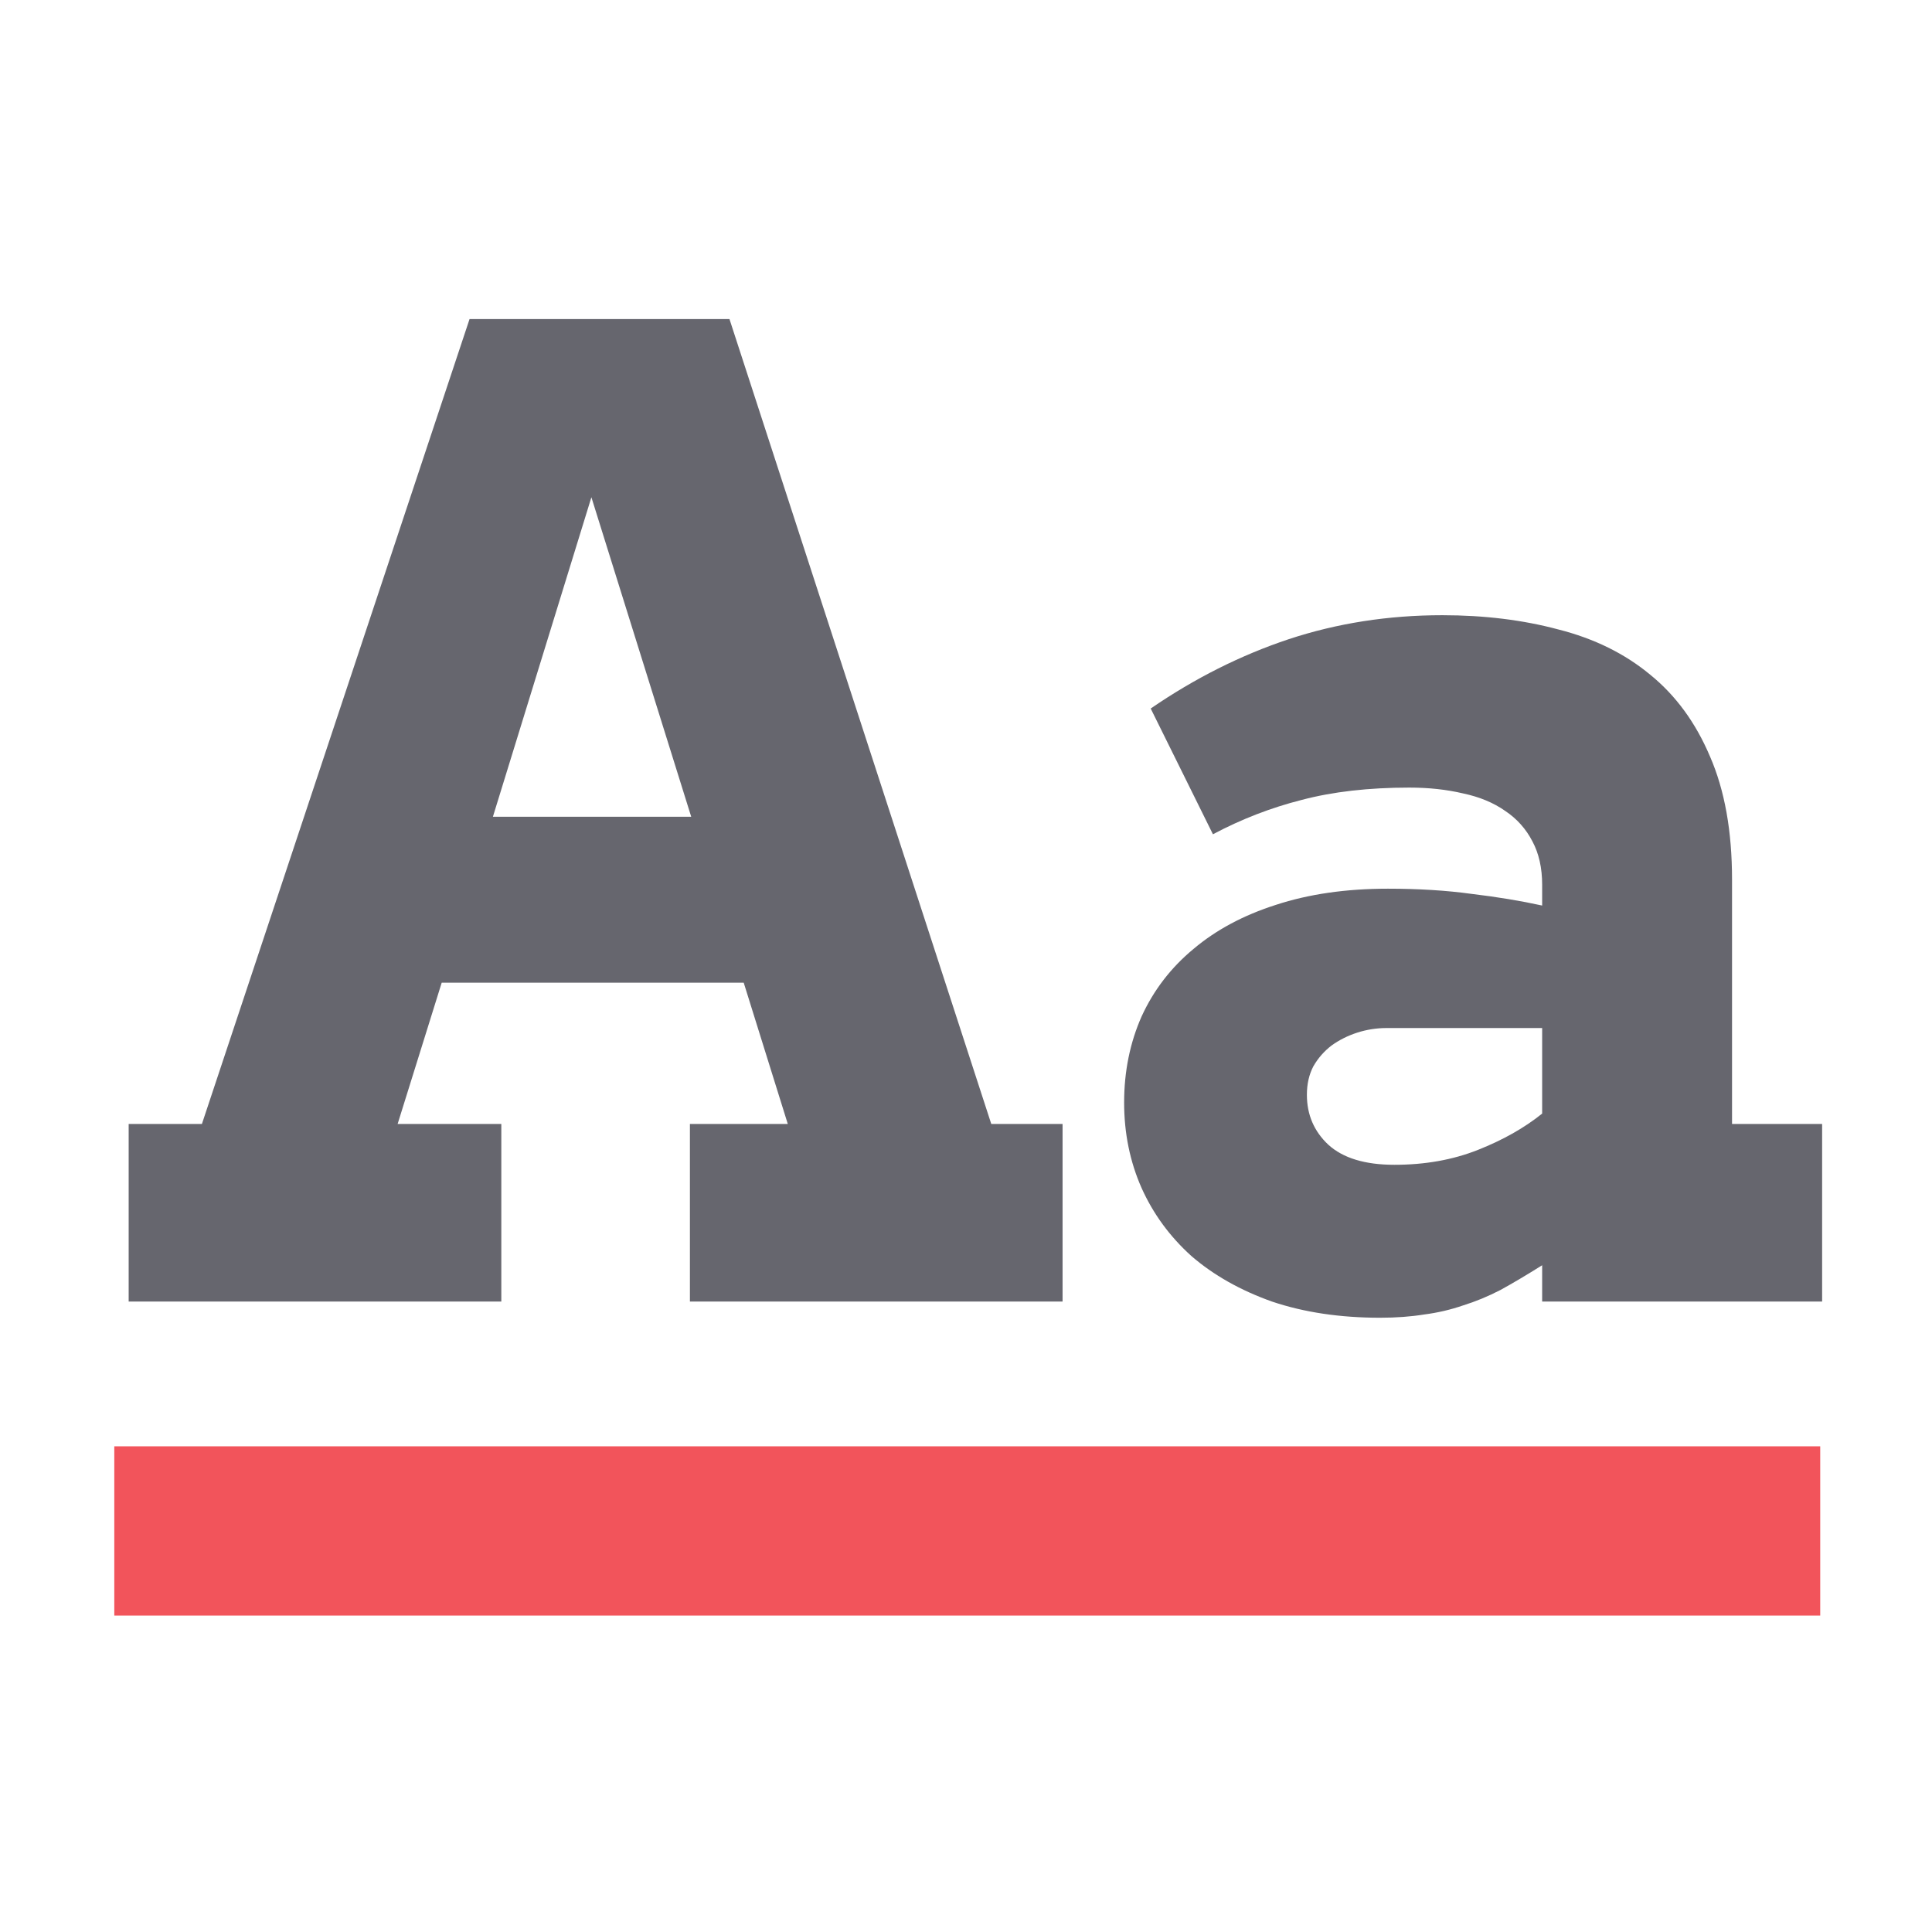 <?xml version="1.0" encoding="UTF-8" standalone="no"?>
<!DOCTYPE svg PUBLIC "-//W3C//DTD SVG 1.1//EN" "http://www.w3.org/Graphics/SVG/1.1/DTD/svg11.dtd">
<svg width="100%" height="100%" viewBox="0 0 32 32" version="1.1" xmlns="http://www.w3.org/2000/svg" xmlns:xlink="http://www.w3.org/1999/xlink" xml:space="preserve" xmlns:serif="http://www.serif.com/" style="fill-rule:evenodd;clip-rule:evenodd;stroke-linejoin:round;stroke-miterlimit:2;">
    <g transform="matrix(1,0,0,1,-249,0)">
        <g id="light-btn-case" serif:id="light/btn-case" transform="matrix(0.452,0,0,0.452,249,0)">
            <rect x="0" y="0" width="70.872" height="70.866" style="fill:none;"/>
            <g transform="matrix(0.701,0,0,0.701,-455.613,-152.791)">
                <path d="M686.012,276.715L691.128,276.715L688.824,269.33L673.037,269.33L670.733,276.715L676.153,276.715L676.153,285.998L656.673,285.998L656.673,276.715L660.502,276.715L674.493,234.639L688.079,234.639L701.765,276.715L705.492,276.715L705.492,285.998L686.012,285.998L686.012,276.715ZM675.713,260.657L686.08,260.657L680.862,243.955L675.713,260.657Z" style="fill:rgb(102,102,110);"/>
            </g>
            <g transform="matrix(0.701,0,0,0.701,-455.613,-152.791)">
                <path d="M730.562,284.101C729.771,284.598 729.049,285.027 728.394,285.388C727.739,285.727 727.084,285.998 726.429,286.201C725.774,286.427 725.096,286.585 724.396,286.675C723.696,286.788 722.928,286.845 722.092,286.845C719.992,286.845 718.106,286.562 716.435,285.998C714.786,285.411 713.386,284.62 712.234,283.626C711.104,282.61 710.235,281.424 709.625,280.069C709.015,278.691 708.71,277.201 708.71,275.597C708.71,273.971 709.015,272.469 709.625,271.091C710.257,269.714 711.161,268.539 712.335,267.568C713.51,266.574 714.944,265.806 716.638,265.264C718.354,264.7 720.308,264.417 722.499,264.417C724.102,264.417 725.559,264.508 726.869,264.688C728.202,264.847 729.432,265.05 730.562,265.298L730.562,264.214C730.562,263.333 730.392,262.577 730.054,261.944C729.715,261.289 729.241,260.759 728.631,260.352C728.021,259.923 727.287,259.618 726.429,259.437C725.57,259.234 724.633,259.132 723.617,259.132C721.494,259.132 719.619,259.347 717.993,259.776C716.389,260.183 714.842,260.781 713.352,261.572L710.099,254.999C712.403,253.418 714.808,252.21 717.315,251.374C719.845,250.539 722.521,250.121 725.345,250.121C727.535,250.121 729.557,250.369 731.409,250.866C733.283,251.34 734.887,252.131 736.219,253.238C737.552,254.322 738.591,255.745 739.336,257.506C740.104,259.268 740.488,261.414 740.488,263.943L740.488,276.715L745.197,276.715L745.197,285.998L730.562,285.998L730.562,284.101ZM722.838,278.85C724.441,278.85 725.898,278.59 727.208,278.07C728.518,277.551 729.636,276.919 730.562,276.173L730.562,271.701L722.431,271.701C721.912,271.701 721.403,271.78 720.906,271.938C720.41,272.097 719.958,272.322 719.551,272.616C719.167,272.91 718.851,273.271 718.603,273.7C718.377,274.129 718.264,274.626 718.264,275.191C718.264,276.23 718.637,277.099 719.382,277.799C720.15,278.499 721.302,278.85 722.838,278.85Z" style="fill:rgb(102,102,110);"/>
            </g>
            <g transform="matrix(1.814,0,0,1.883,4.188,56.1)">
                <rect x="0" y="-1.647" width="34.461" height="3.294" style="fill:rgb(242,84,91);"/>
            </g>
        </g>
    </g>
</svg>
